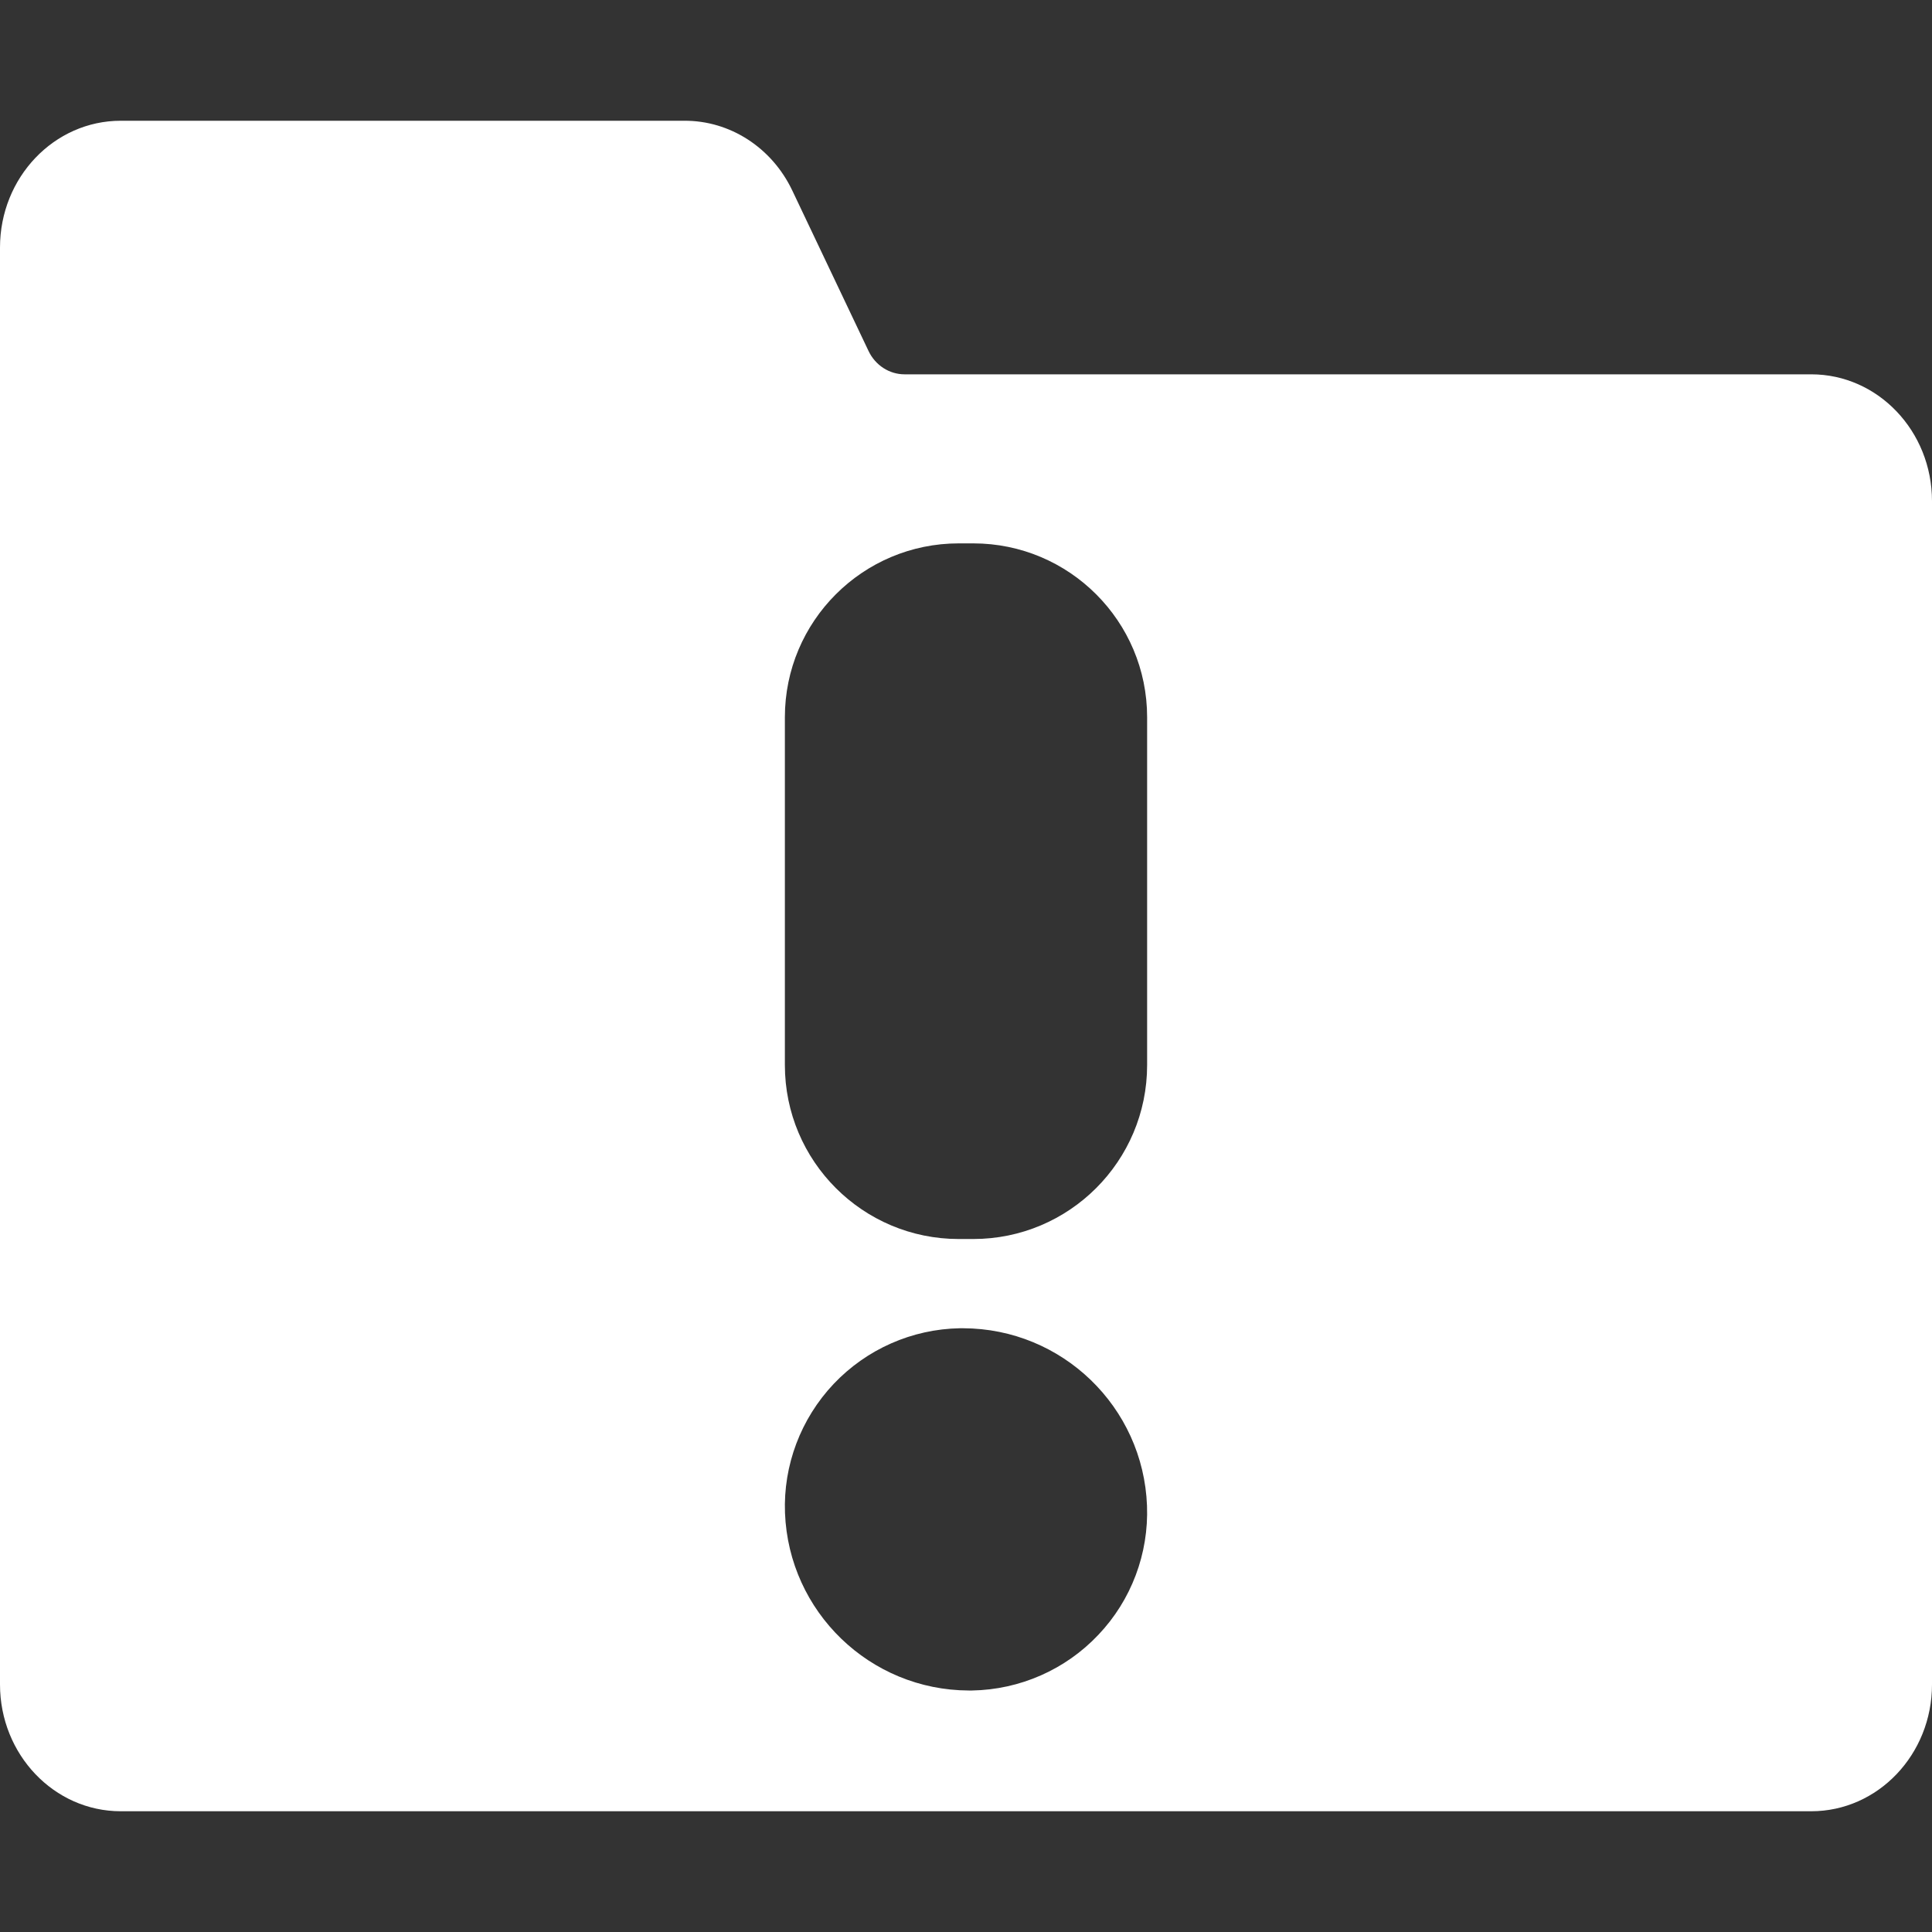 <?xml version="1.0" encoding="UTF-8"?>
<!--
  - Infomaniak kDrive - Desktop
  - Copyright (C) 2023-2024 Infomaniak Network SA
  -
  - This program is free software: you can redistribute it and/or modify
  - it under the terms of the GNU General Public License as published by
  - the Free Software Foundation, either version 3 of the License, or
  - (at your option) any later version.
  -
  - This program is distributed in the hope that it will be useful,
  - but WITHOUT ANY WARRANTY; without even the implied warranty of
  - MERCHANTABILITY or FITNESS FOR A PARTICULAR PURPOSE.  See the
  - GNU General Public License for more details.
  -
  - You should have received a copy of the GNU General Public License
  - along with this program.  If not, see <http://www.gnu.org/licenses/>.
  -->

<svg width="16px" height="16px" viewBox="0 0 16 16" version="1.1" xmlns="http://www.w3.org/2000/svg" xmlns:xlink="http://www.w3.org/1999/xlink">
    <rect x="0" y="0" width="16" height="16" fill="#333333" stroke="none"/>
    <title>icons/theme/white/state-sync</title>
    <defs>
        <path d="M5.667,1 C6.045,0.998 6.392,1.222 6.561,1.577 L6.561,1.577 L7.193,2.907 C7.249,3.025 7.365,3.1 7.491,3.1 L7.491,3.1 L15,3.1 C15.552,3.1 16,3.57 16,4.15 L16,4.15 L16,13.95 C16,14.53 15.552,15 15,15 L15,15 L1,15 C0.448,15 0,14.53 0,13.95 L0,13.95 L0,2.05 C0,1.47 0.448,1 1,1 L1,1 Z M7.976,11 L7.949,11 C7.553,11.007 7.177,11.173 6.904,11.461 C6.632,11.749 6.486,12.134 6.501,12.53 C6.533,13.349 7.204,13.997 8.023,14 L8.023,14 L8.05,14 C8.447,13.993 8.824,13.827 9.096,13.539 C9.369,13.252 9.514,12.866 9.499,12.47 C9.468,11.651 8.796,11.002 7.976,11 L7.976,11 Z M8.06,4.5 L7.94,4.5 C7.145,4.5 6.5,5.145 6.5,5.94 L6.5,5.94 L6.5,8.82 C6.5,9.616 7.145,10.261 7.94,10.261 L7.94,10.261 L8.06,10.261 C8.855,10.261 9.5,9.616 9.5,8.82 L9.5,8.82 L9.5,5.94 C9.5,5.145 8.855,4.5 8.06,4.5 L8.06,4.5 Z" id="path-1"></path>
    </defs>
    <g id="icons/theme/white/state-sync" stroke="none" stroke-width="1" fill="none" fill-rule="evenodd">
        <mask id="mask-2" fill="white">
            <use xlink:href="#path-1"></use>
        </mask>
        <use id="Combined-Shape" fill="#FFFFFF" xlink:href="#path-1"></use>
    </g>
</svg>